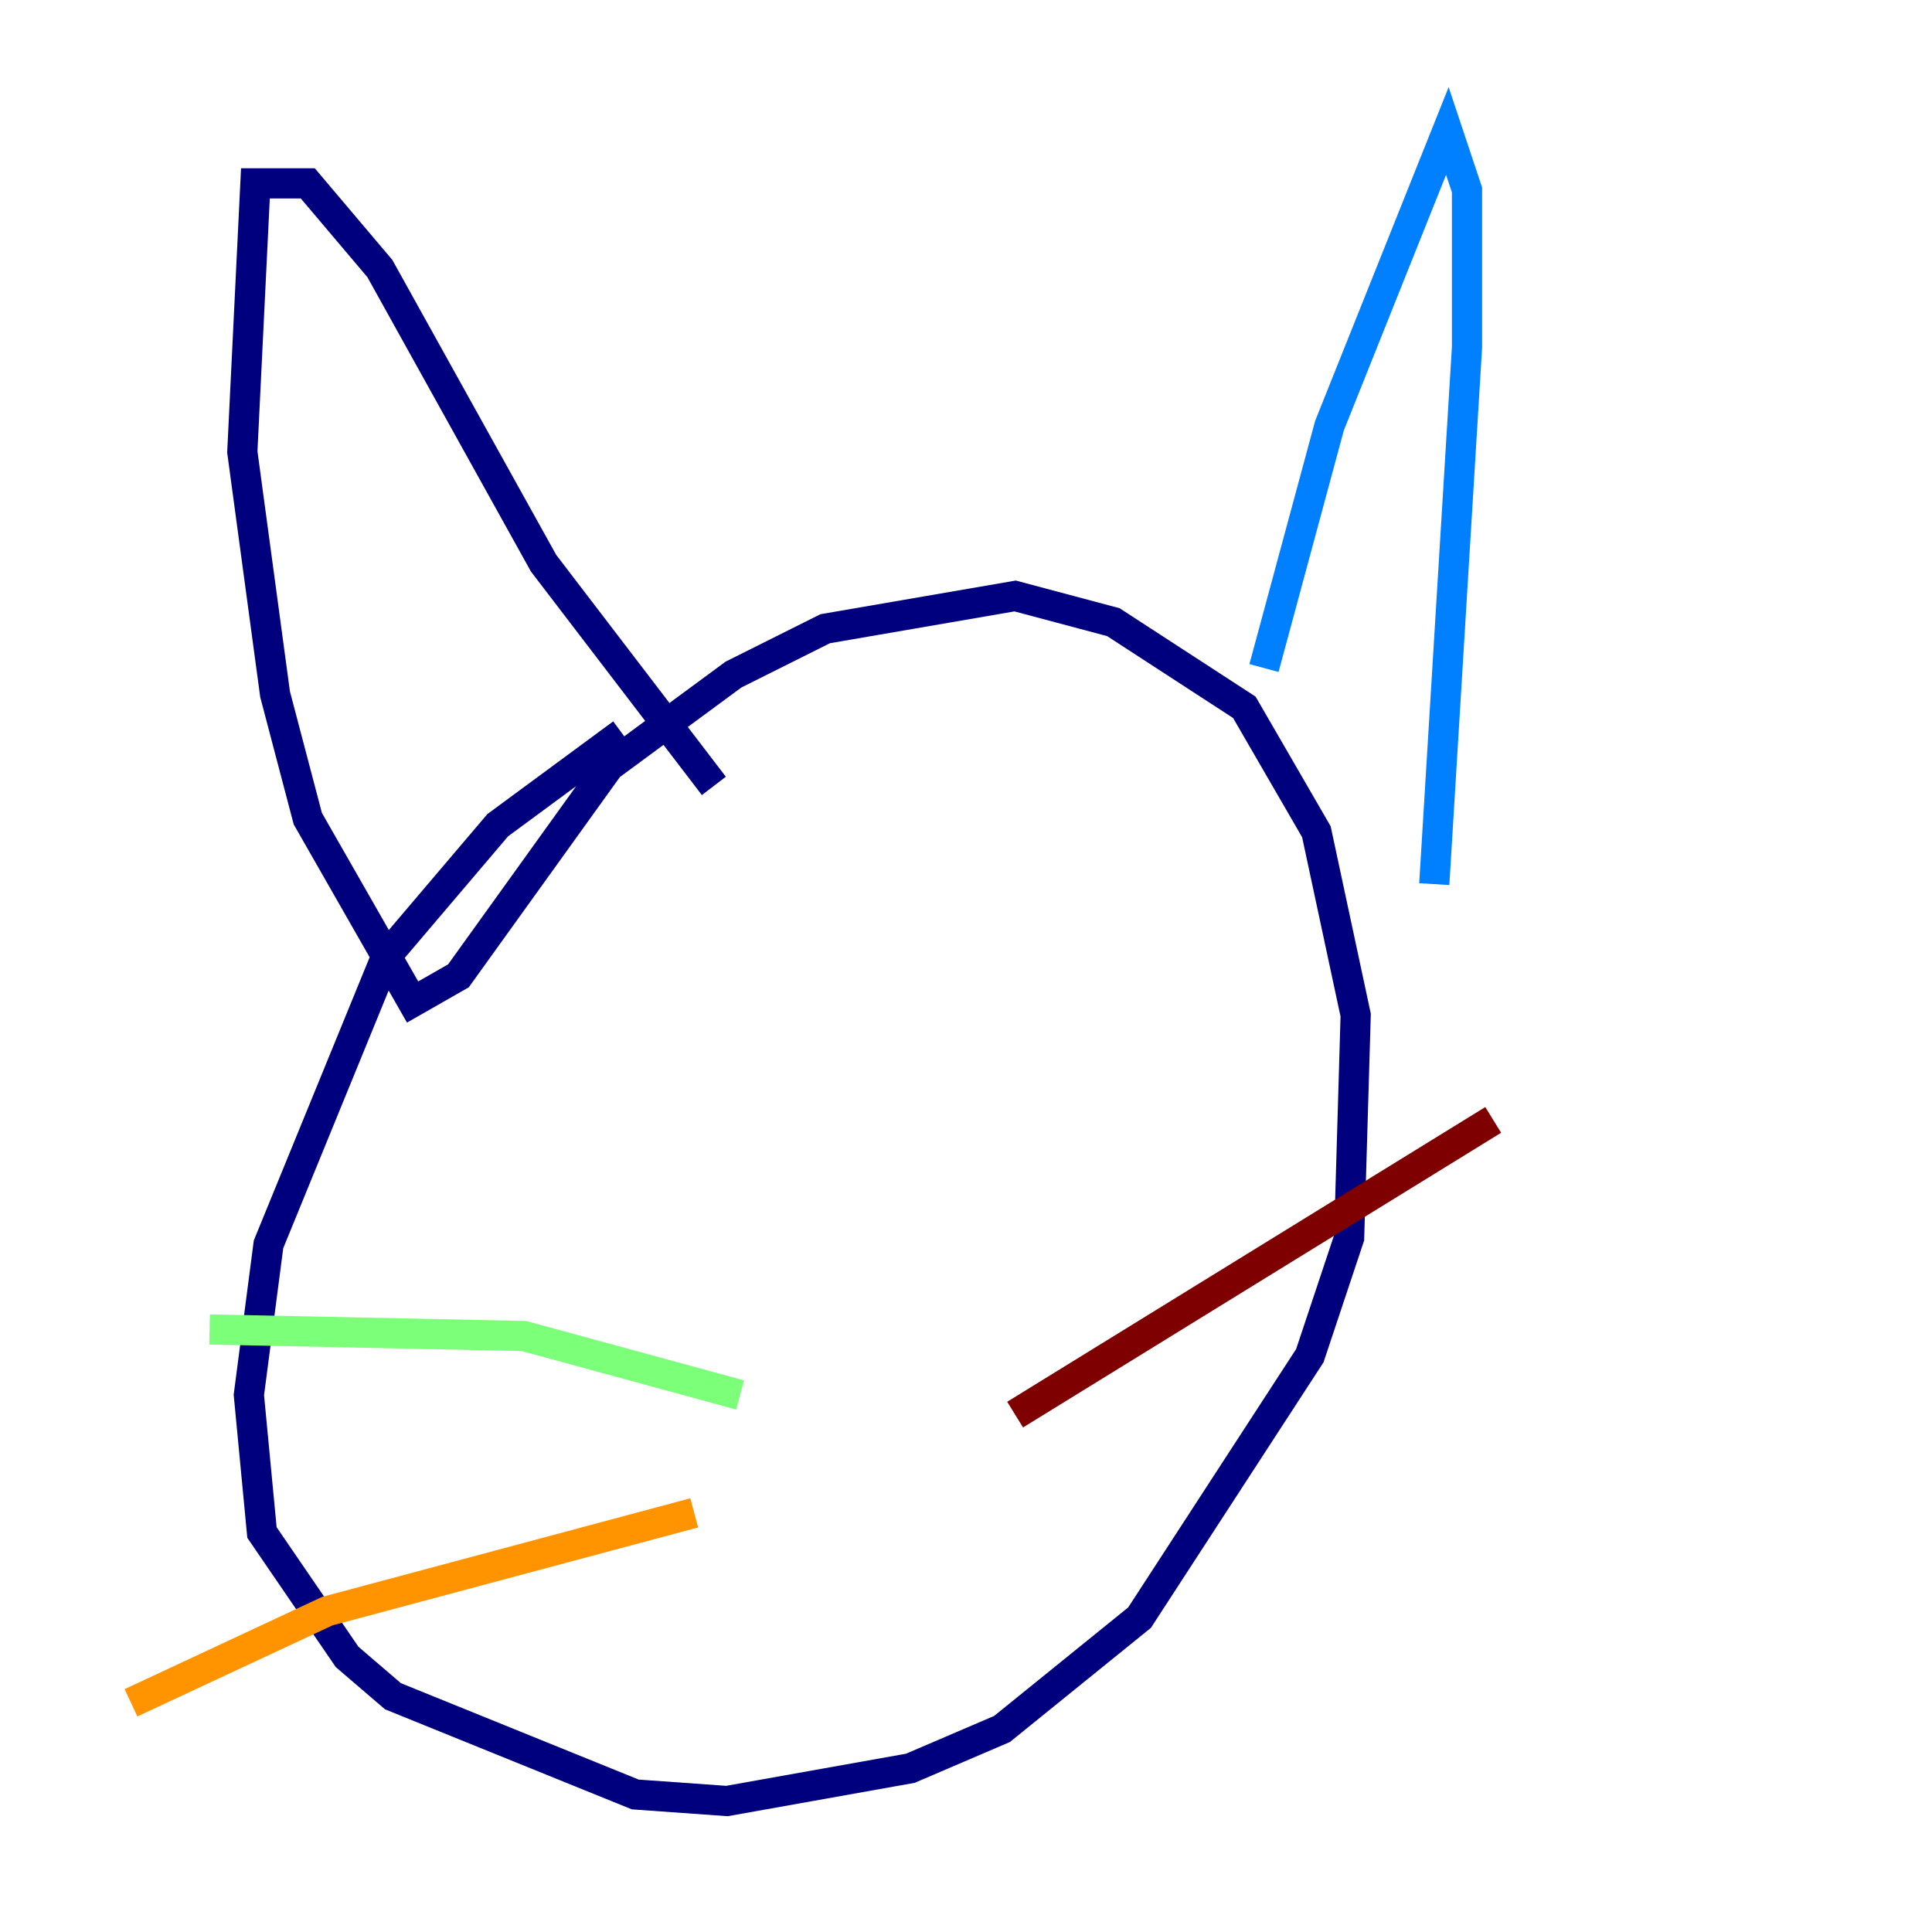 <?xml version="1.0" encoding="utf-8" ?>
<svg baseProfile="tiny" height="128" version="1.2" viewBox="0,0,128,128" width="128" xmlns="http://www.w3.org/2000/svg" xmlns:ev="http://www.w3.org/2001/xml-events" xmlns:xlink="http://www.w3.org/1999/xlink"><defs /><polyline fill="none" points="41.22,48.597 32.976,54.671 25.6,63.349 17.79,82.441 16.488,92.42 17.356,101.532 22.997,109.776 26.034,112.38 42.088,118.888 48.163,119.322 60.312,117.153 66.386,114.549 75.498,107.173 86.78,89.817 89.383,82.007 89.817,67.254 87.214,55.105 82.441,46.861 73.763,41.22 67.254,39.485 54.671,41.654 48.597,44.691 40.352,50.766 30.373,64.651 27.336,66.386 20.393,54.237 18.224,45.993 16.054,29.939 16.922,12.149 20.393,12.149 25.166,17.79 36.014,37.315 47.295,52.068" stroke="#00007f" stroke-width="2" /><polyline fill="none" points="83.742,44.258 88.081,28.203 95.891,8.678 97.193,12.583 97.193,22.997 95.024,58.576" stroke="#0080ff" stroke-width="2" /><polyline fill="none" points="49.031,92.42 34.712,88.515 13.885,88.081" stroke="#7cff79" stroke-width="2" /><polyline fill="none" points="45.993,100.231 21.695,106.739 8.678,112.814" stroke="#ff9400" stroke-width="2" /><polyline fill="none" points="67.254,93.722 98.929,74.197" stroke="#7f0000" stroke-width="2" /></svg>